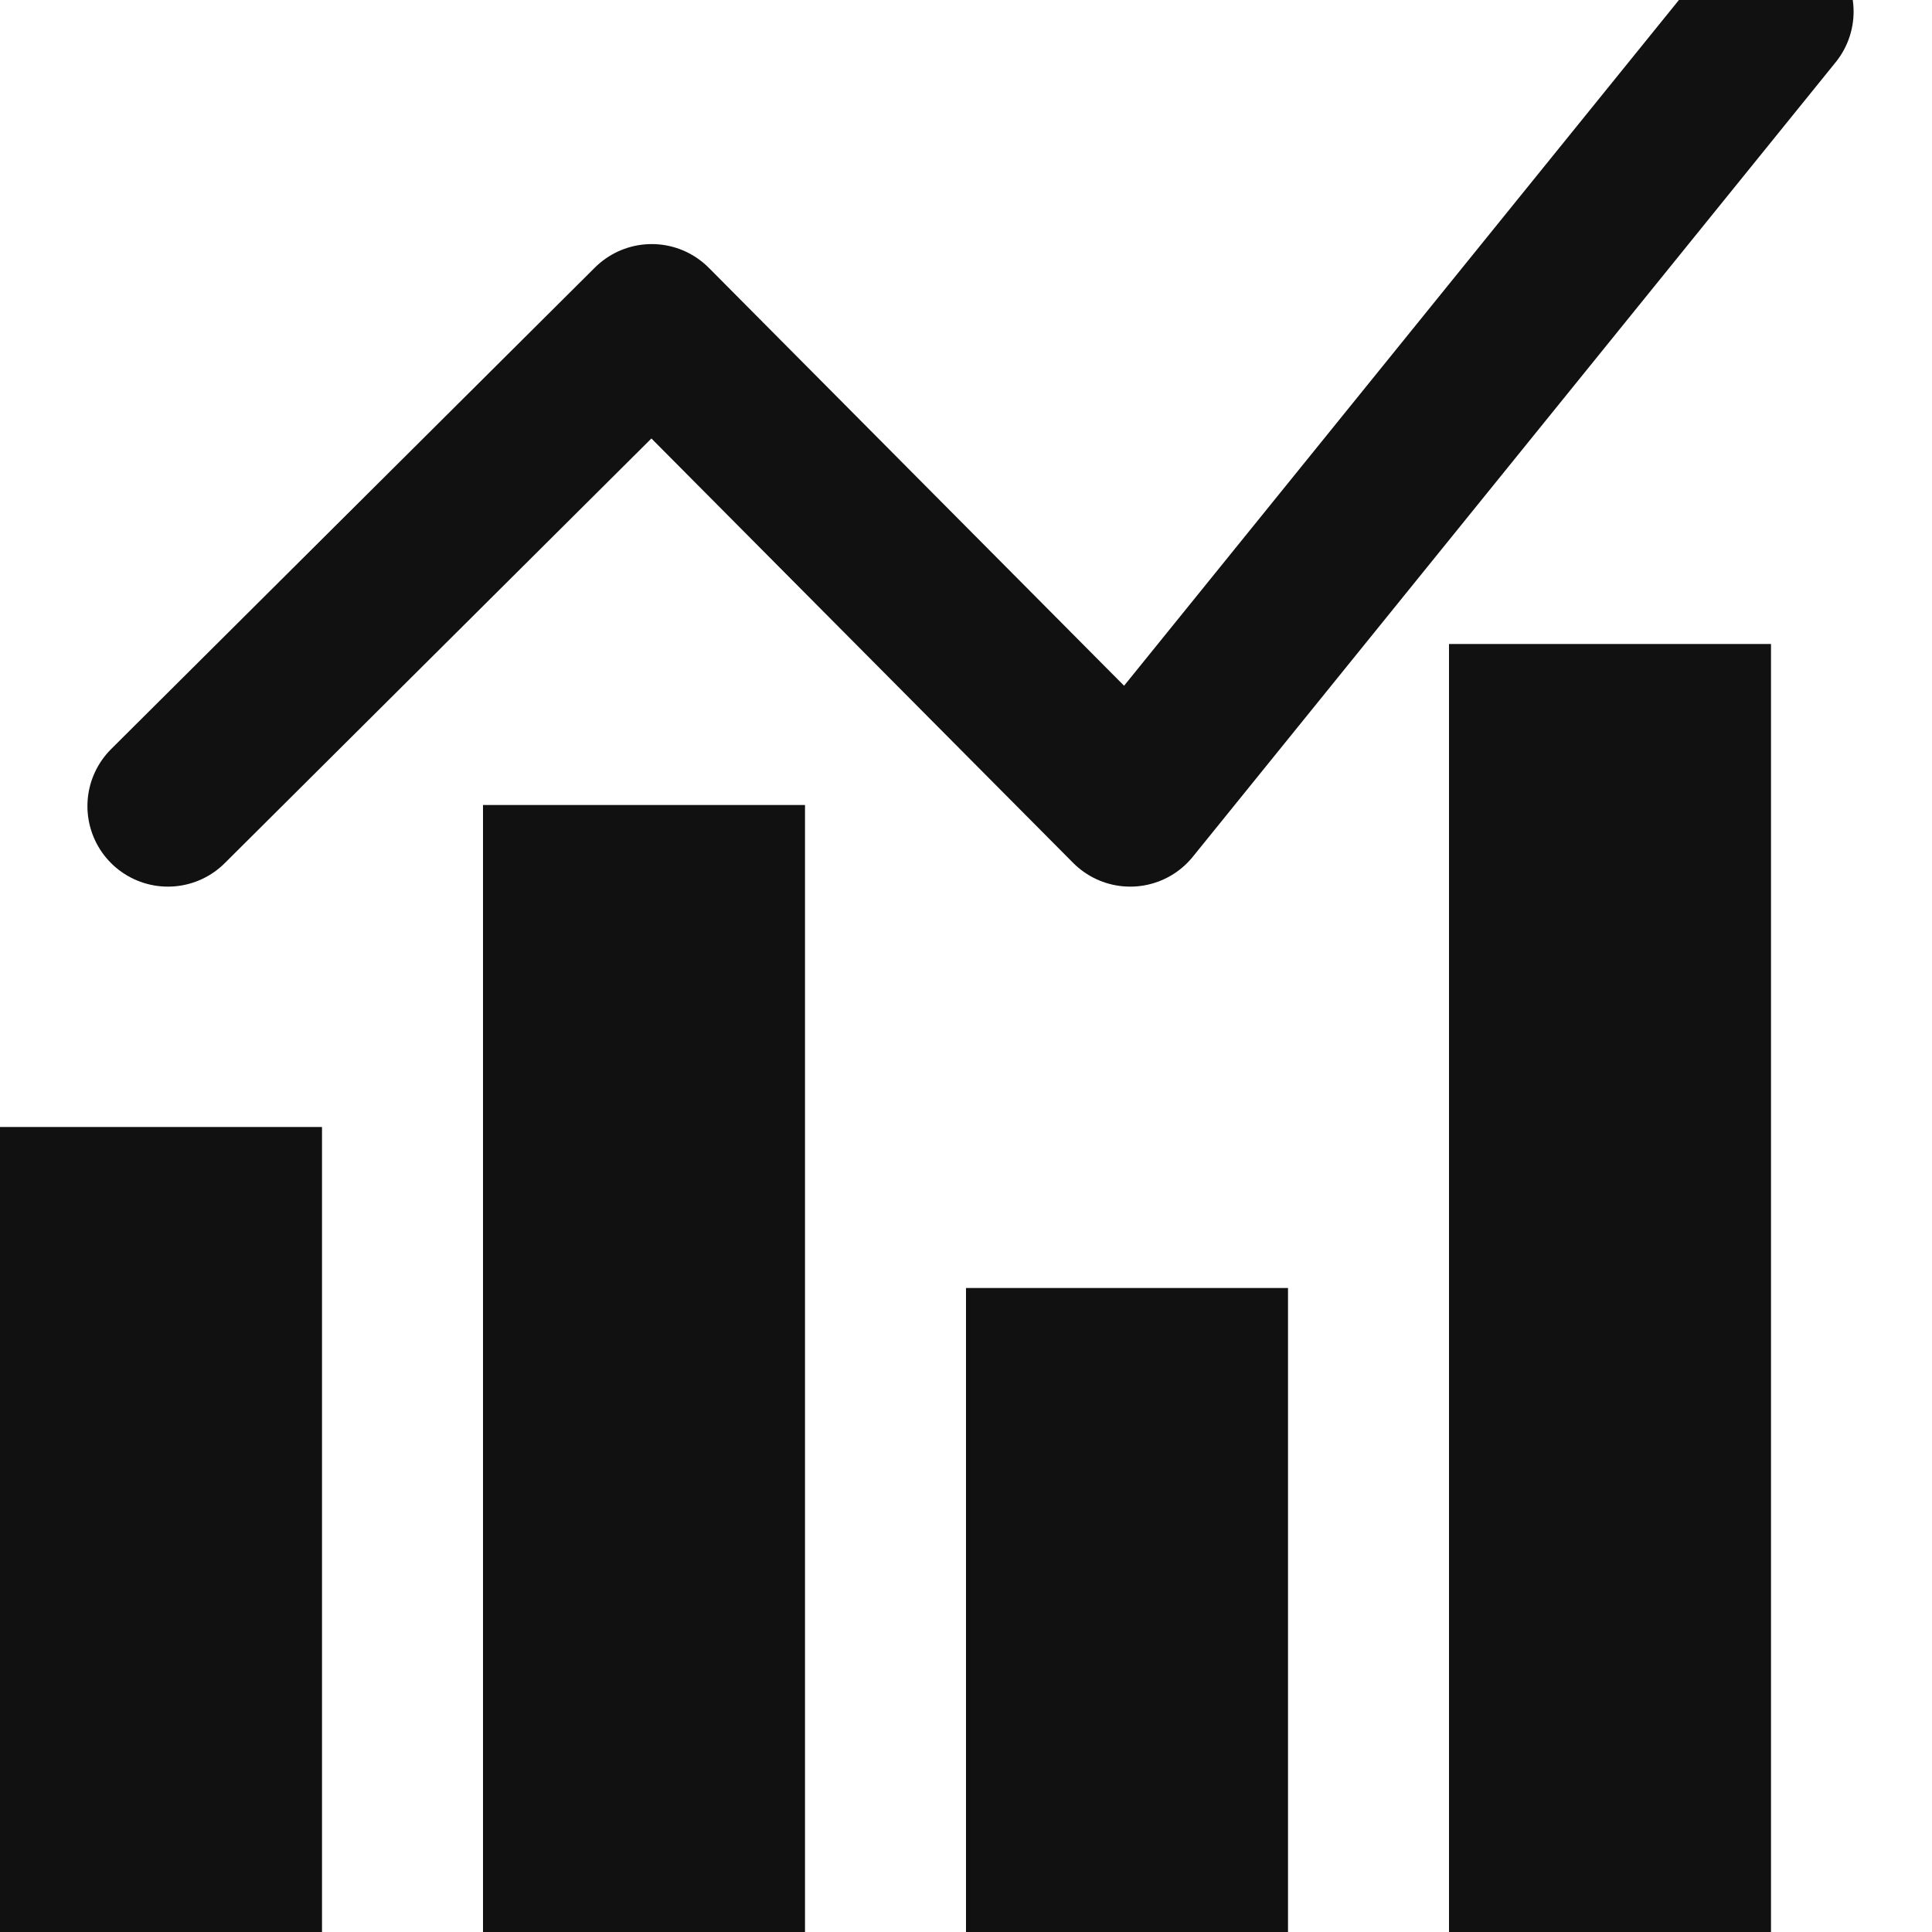 <?xml version="1.0" encoding="UTF-8"?>
<svg width="12px" height="12px" viewBox="0 0 12 12" version="1.1" xmlns="http://www.w3.org/2000/svg" xmlns:xlink="http://www.w3.org/1999/xlink">
    <!-- Generator: Sketch 48.2 (47327) - http://www.bohemiancoding.com/sketch -->
    <title>cat-economy</title>
    <desc>Created with Sketch.</desc>
    <defs></defs>
    <g id="Page-1" stroke="none" stroke-width="1" fill="none" fill-rule="evenodd">
        <g id="cat-economy">
            <rect id="Rectangle-4" fill="#111111" fill-rule="nonzero" x="0" y="7" width="2" height="5"></rect>
            <rect id="Rectangle-4" fill="#111111" fill-rule="nonzero" x="3" y="5" width="2" height="7"></rect>
            <rect id="Rectangle-4" fill="#111111" fill-rule="nonzero" x="9" y="4" width="2" height="8"></rect>
            <rect id="Rectangle-4" fill="#111111" fill-rule="nonzero" x="6" y="8" width="2" height="4"></rect>
            <polyline id="Path-3" stroke="#111111" stroke-linecap="round" stroke-linejoin="round" points="1.043 5.007 4.048 2.016 7.02 5.007 11.013 0.072"></polyline>
        </g>
    </g>
</svg>